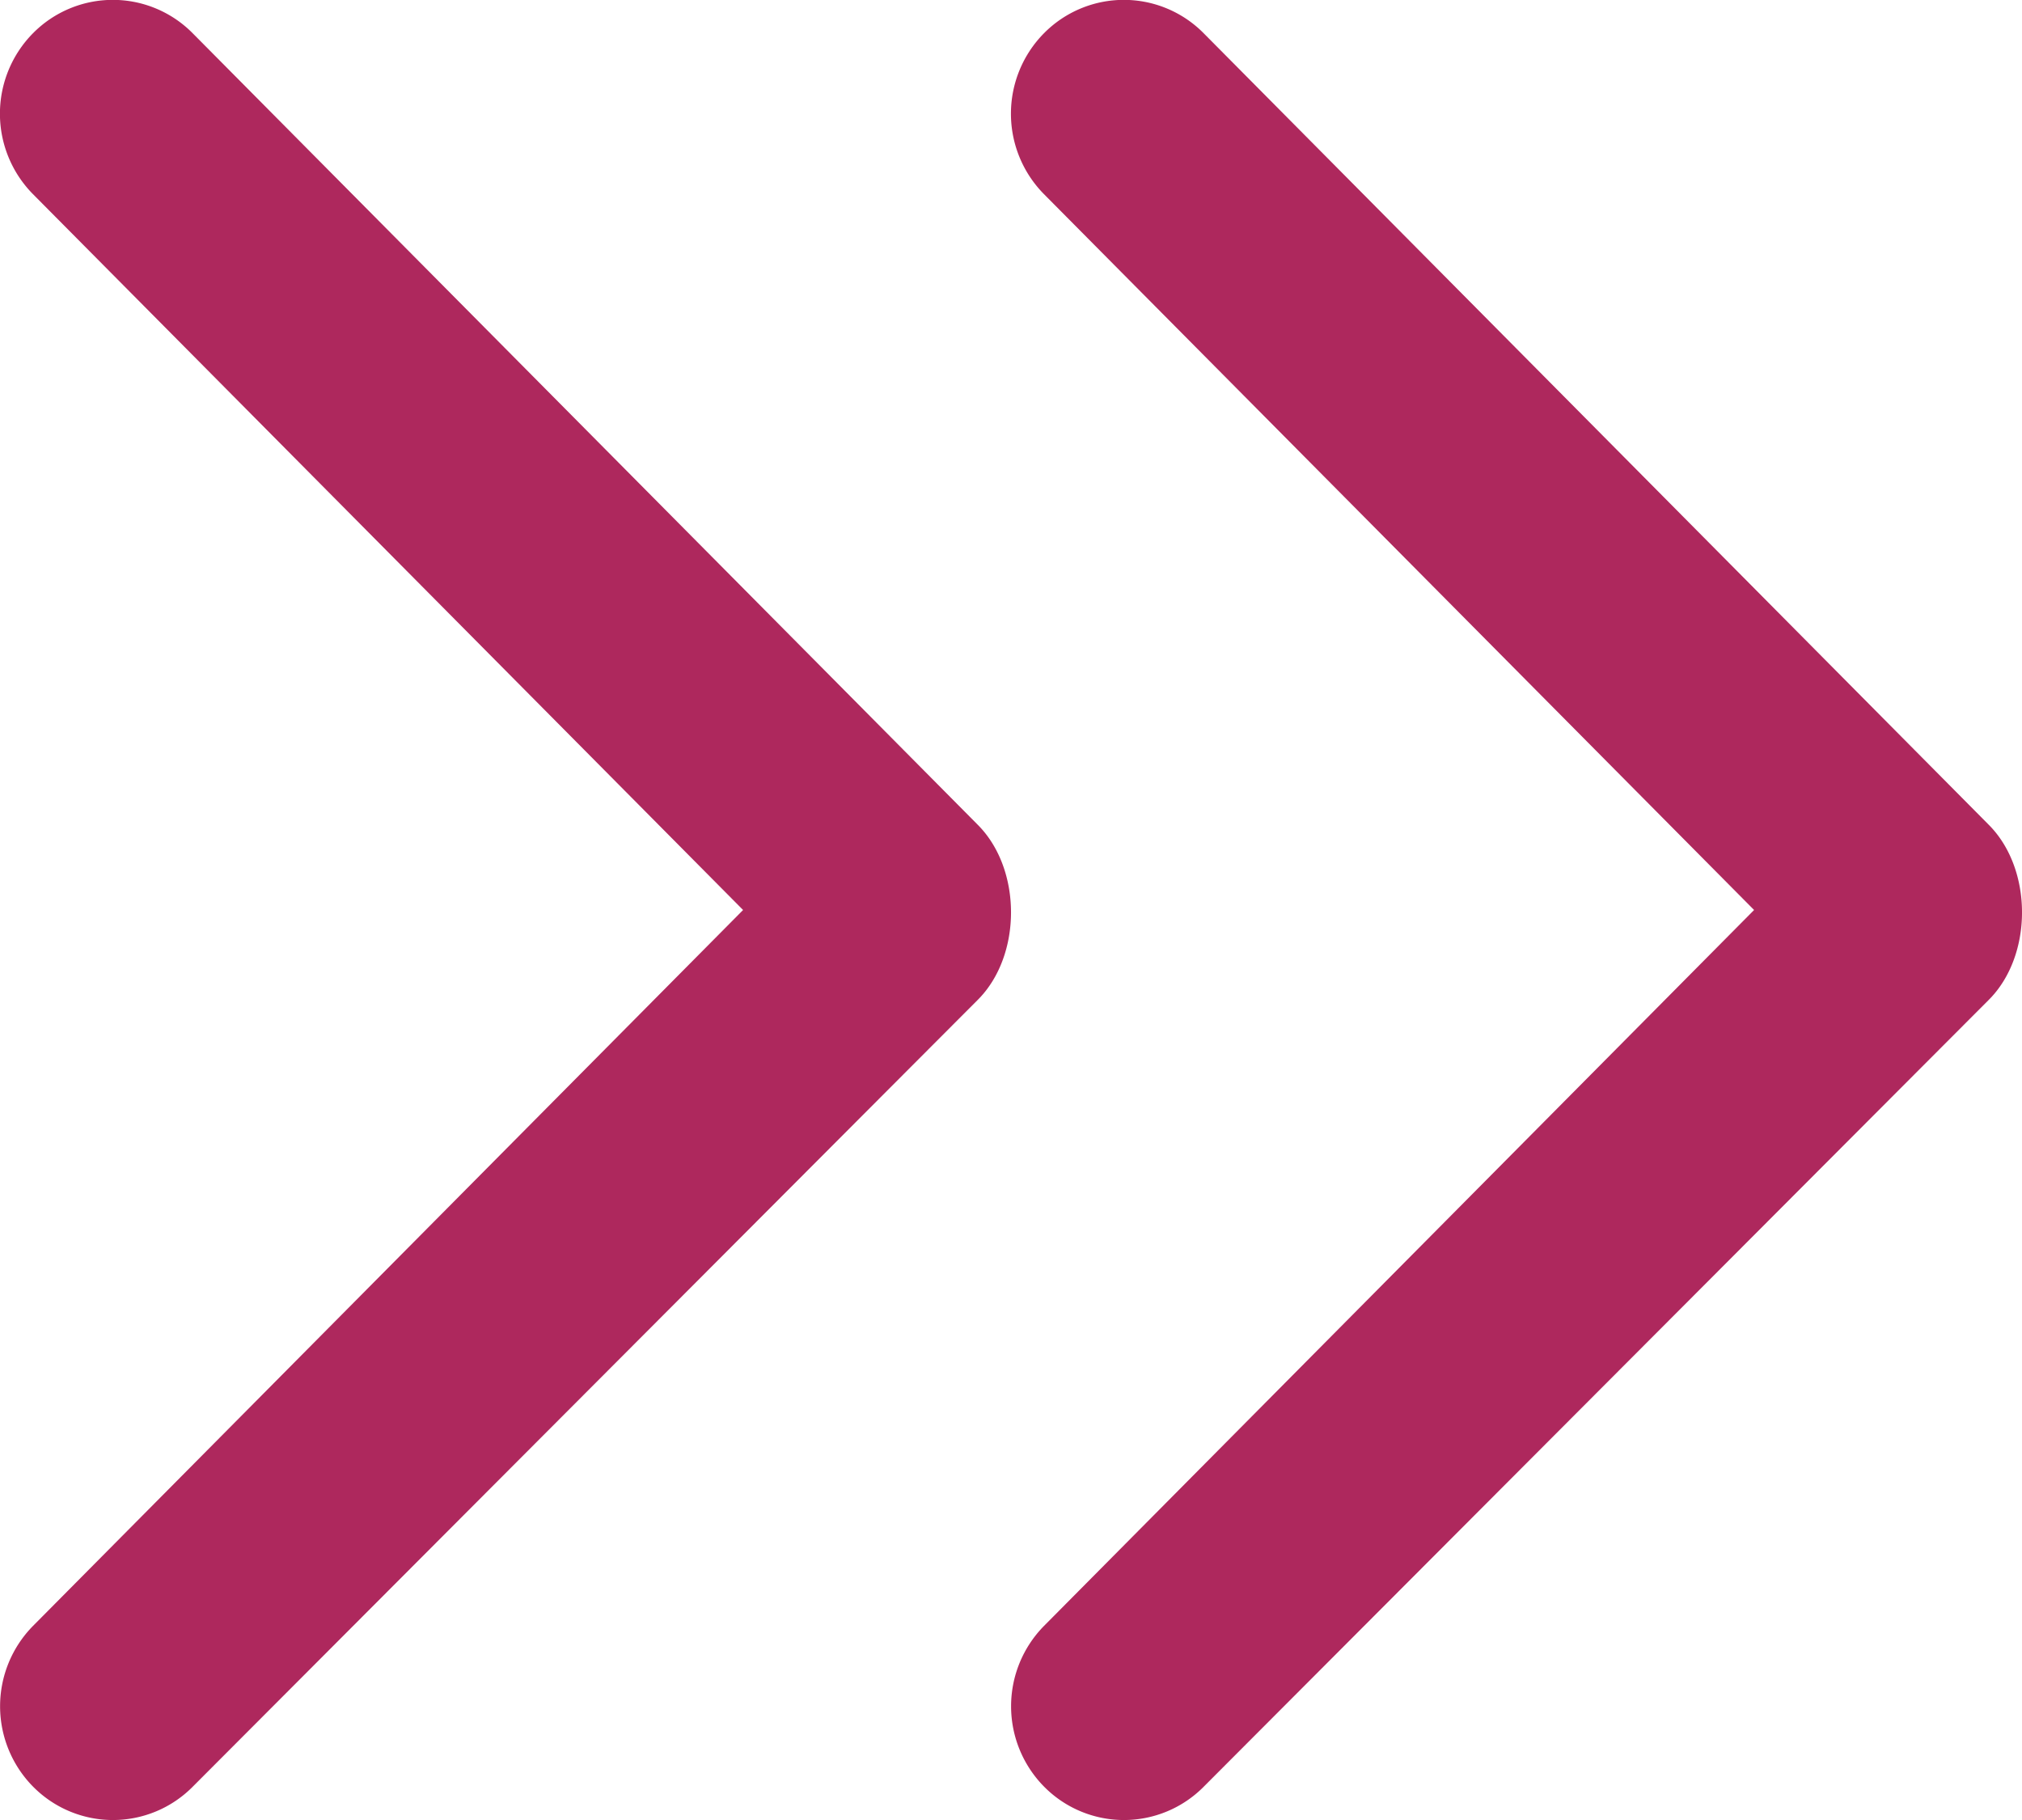 <svg xmlns="http://www.w3.org/2000/svg" width="20" height="18" viewBox="0 0 20 18">
    <g fill="#ae285d" fill-rule="evenodd">
        <path d="M19.674 9.886c.435-.438.435-1.288-.001-1.727L11.906.329a1.11 1.11 0 0 0-1.58 0 1.132 1.132 0 0 0 0 1.591L17.35 9l-7.023 7.08a1.132 1.132 0 0 0 0 1.59 1.11 1.11 0 0 0 1.58 0l7.767-7.784z"/>
        <path d="M9.674 9.886c.435-.438.435-1.288-.001-1.727L1.906.329a1.11 1.11 0 0 0-1.58 0 1.132 1.132 0 0 0 0 1.591L7.35 9 .327 16.08a1.132 1.132 0 0 0 0 1.59 1.11 1.11 0 0 0 1.58 0l7.767-7.784z"/>
    </g>
</svg>
